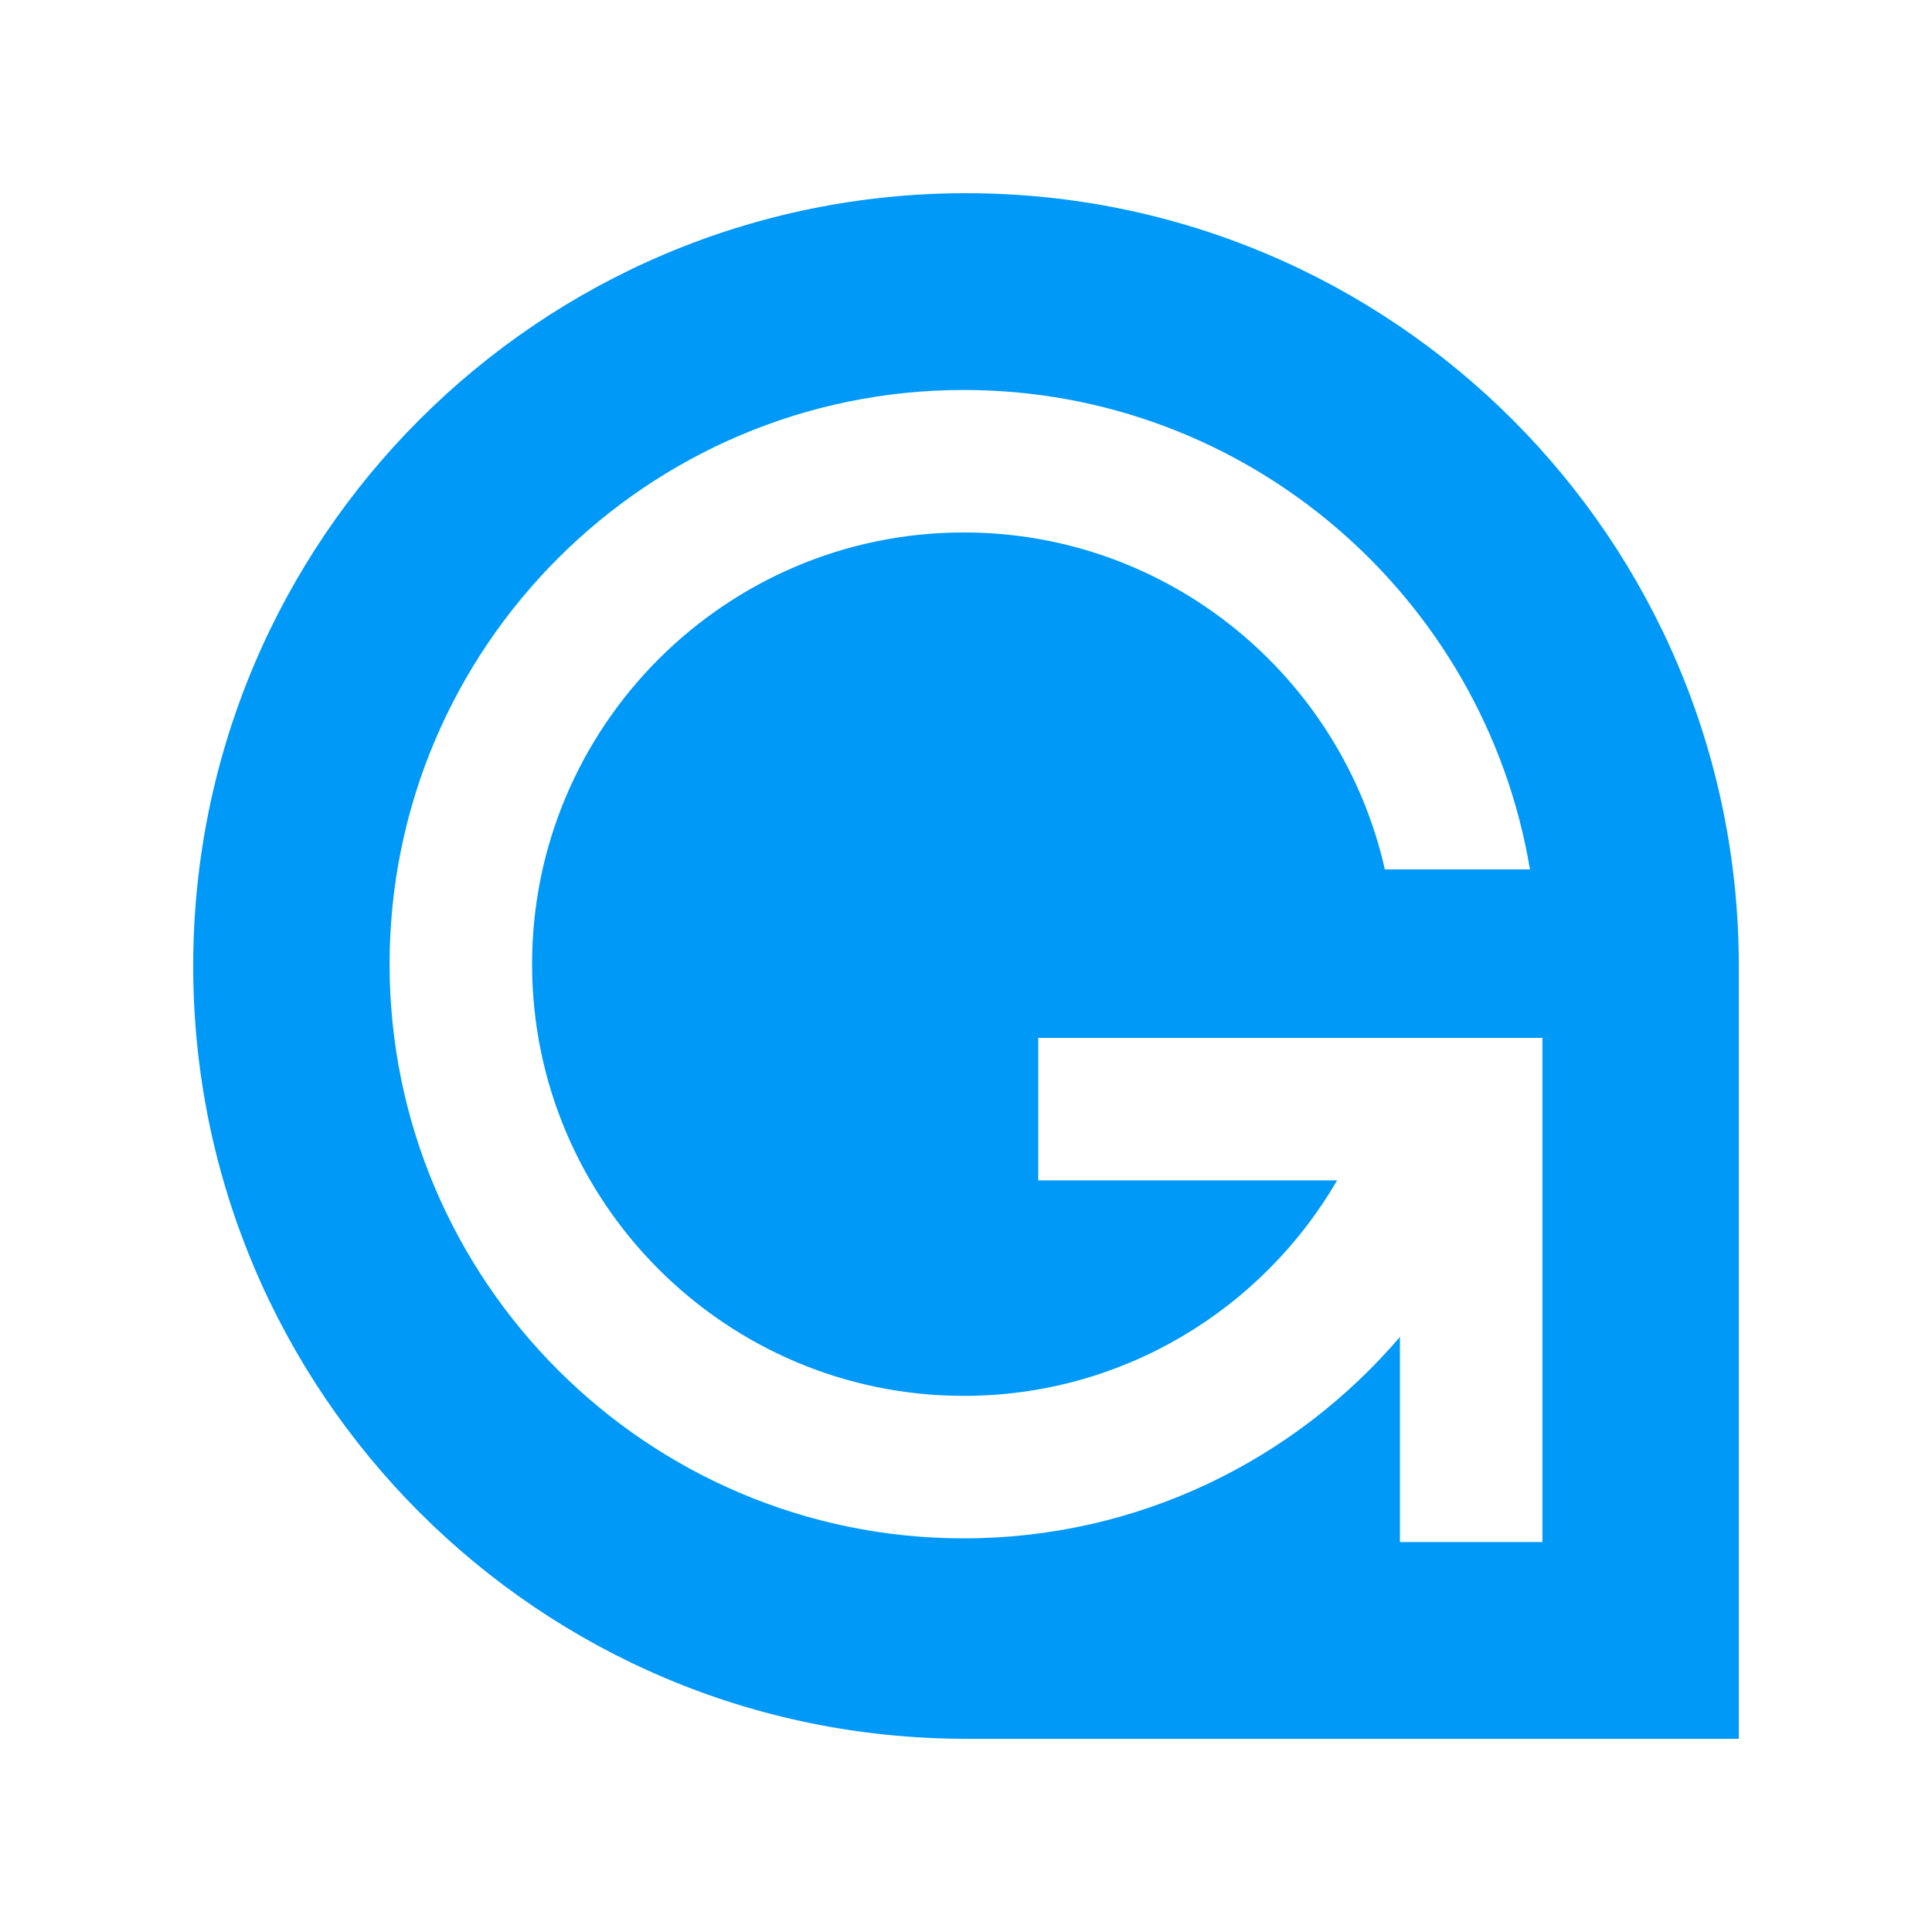 <?xml version="1.0" encoding="UTF-8"?>
<svg width="20px" height="20px" viewBox="0 0 20 20" version="1.1" xmlns="http://www.w3.org/2000/svg" xmlns:xlink="http://www.w3.org/1999/xlink">
    <!-- Generator: sketchtool 49.3 (51167) - http://www.bohemiancoding.com/sketch -->
    <title>F7B24A50-18F5-4A07-A3E5-B776AB29BA8E</title>
    <desc>Created with sketchtool.</desc>
    <defs></defs>
    <g id="Coins" stroke="none" stroke-width="1" fill="none" fill-rule="evenodd">
        <g id="Coins/GameCredits-GAME" fill="#0099F7">
            <path d="M15.967,15.963 L14.492,15.963 L14.492,13.84 C13.401,15.115 11.782,15.925 9.977,15.925 C6.699,15.925 4.033,13.258 4.033,9.981 C4.033,6.704 6.699,4.037 9.977,4.037 C12.92,4.037 15.369,6.188 15.838,9 L14.336,9 C13.887,7.007 12.104,5.512 9.977,5.512 C7.513,5.512 5.508,7.517 5.508,9.981 C5.508,12.445 7.513,14.45 9.977,14.45 C11.626,14.45 13.068,13.551 13.842,12.219 L10.748,12.219 L10.748,10.744 L15.967,10.744 L15.967,15.963 Z M10,2 C5.582,2 2,5.582 2,10 C2,14.418 5.582,18 10,18 L18,18 L18,10 C18,5.582 14.418,2 10,2 Z" id="Sign"></path>
        </g>
    </g>
</svg>